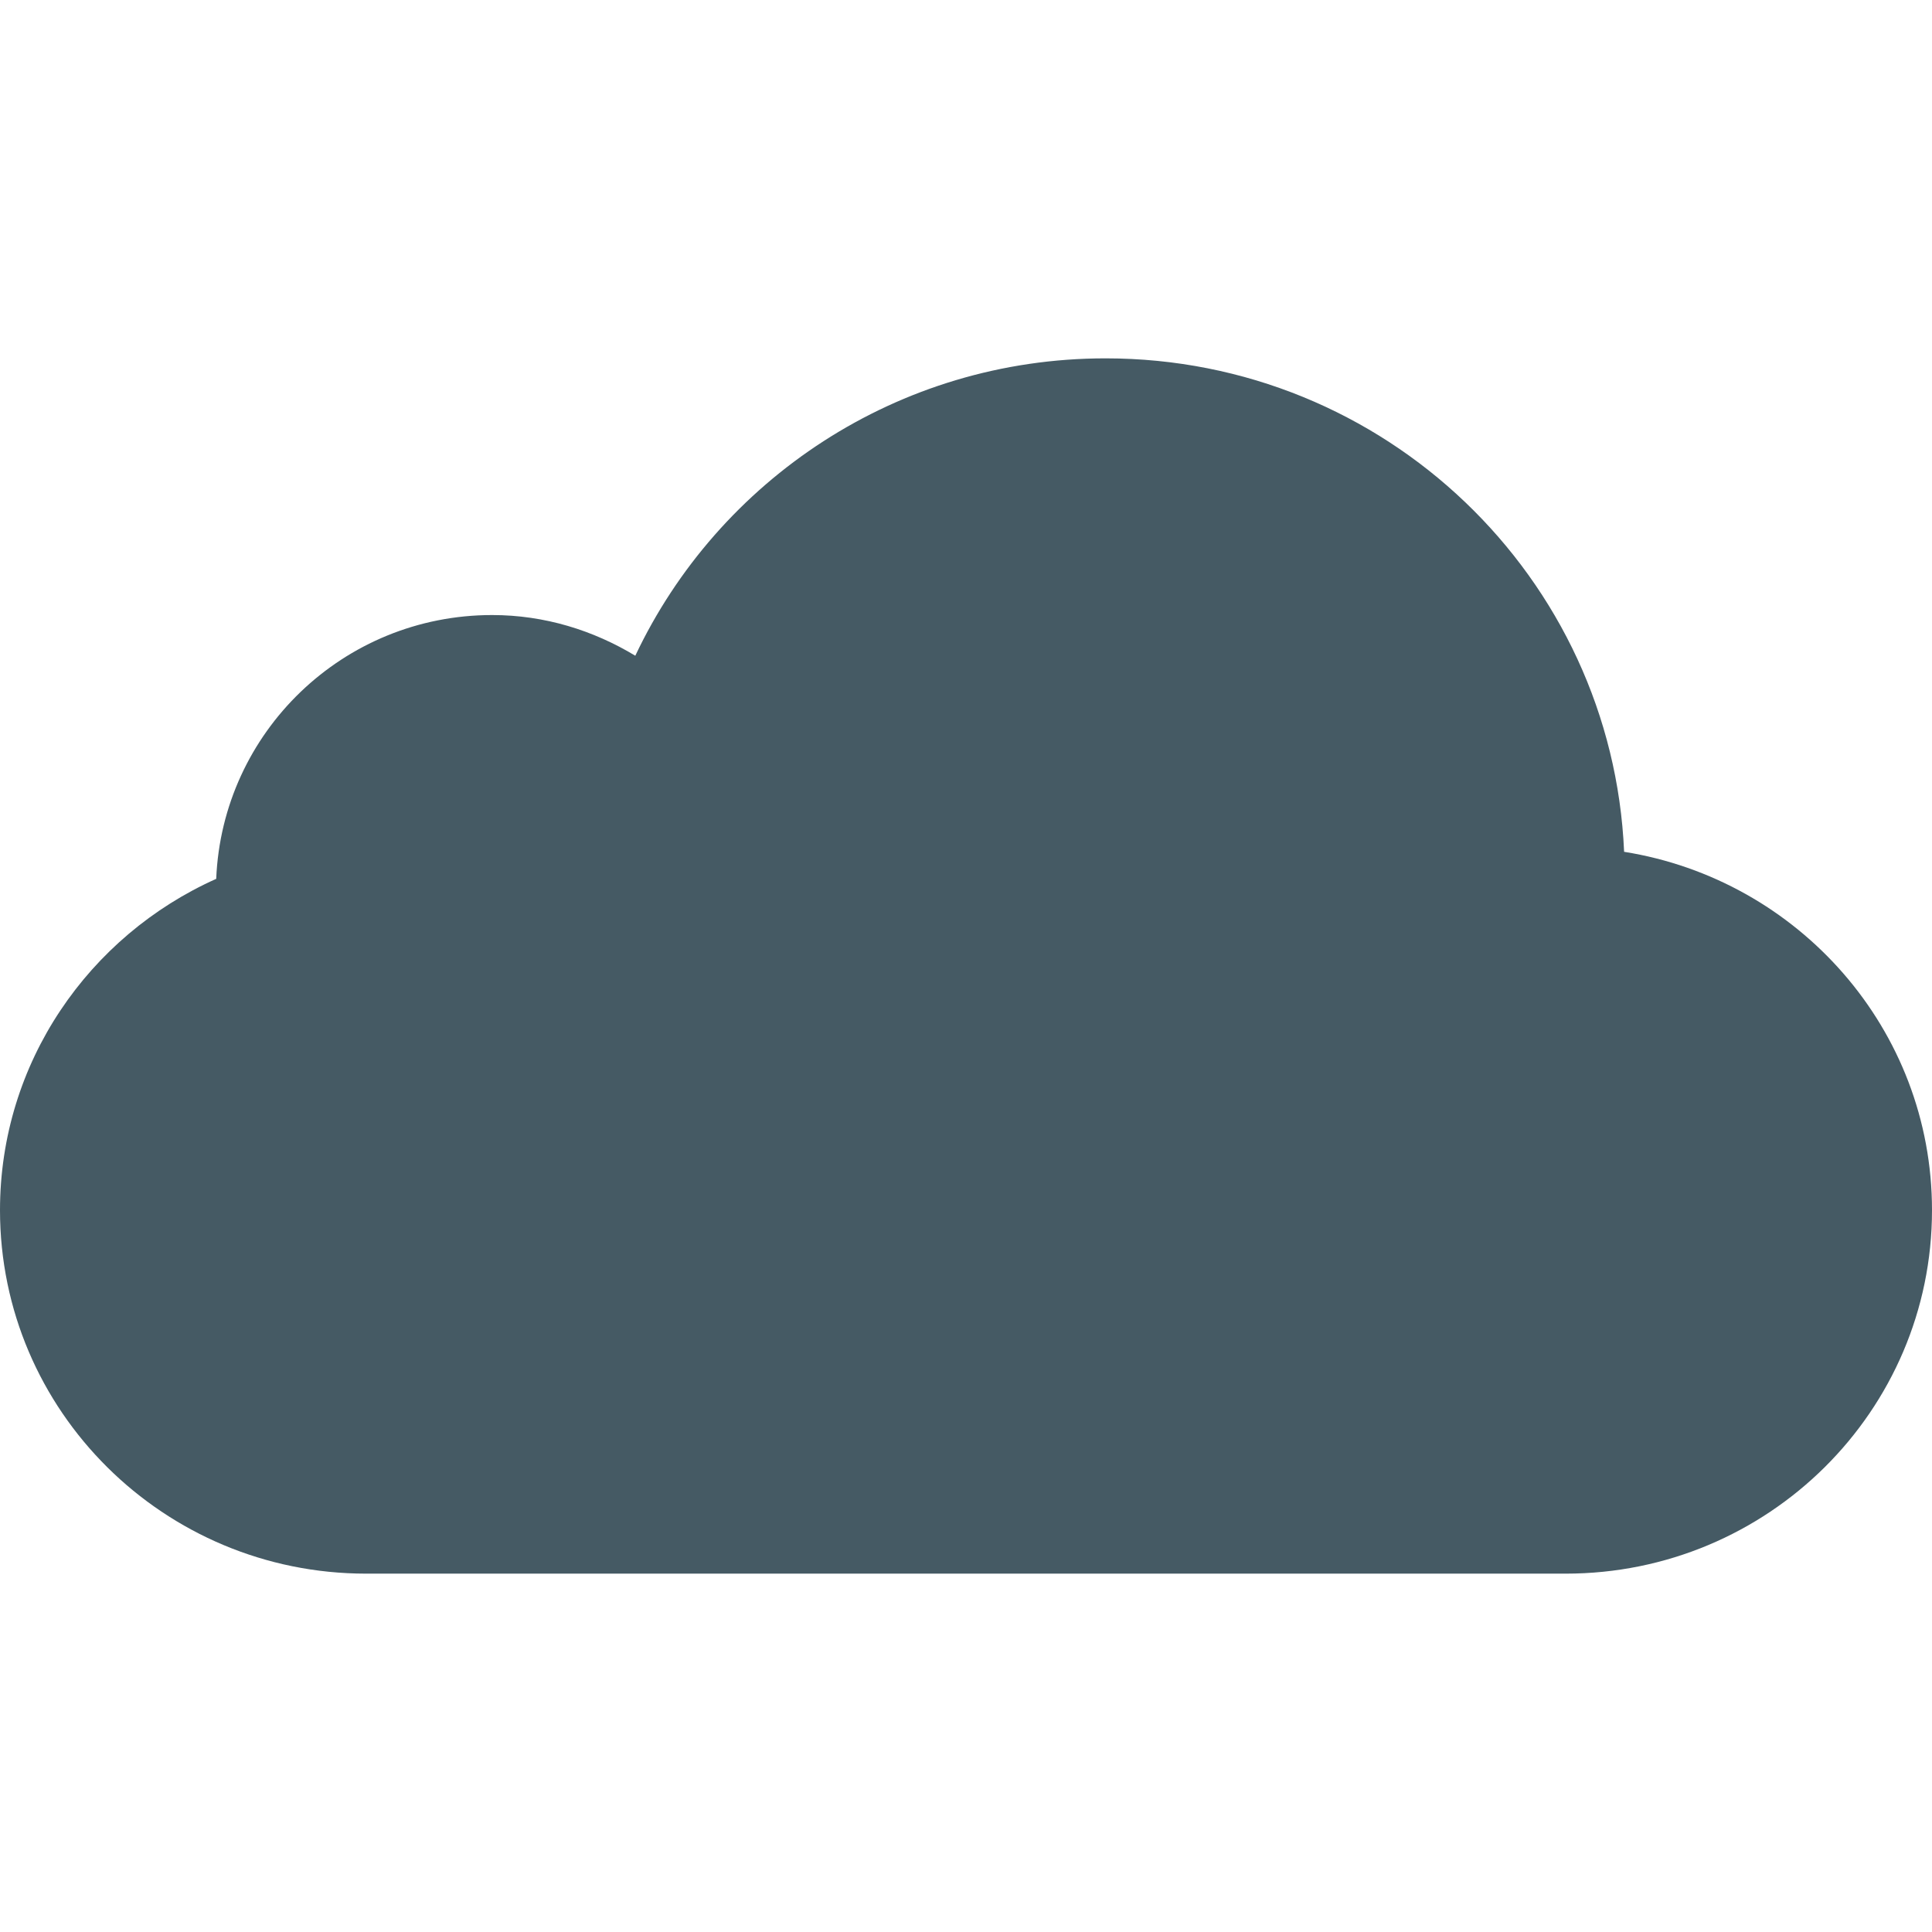 <?xml version="1.0" encoding="UTF-8" standalone="no"?><!DOCTYPE svg PUBLIC "-//W3C//DTD SVG 1.1//EN" "http://www.w3.org/Graphics/SVG/1.1/DTD/svg11.dtd"><svg width="100%" height="100%" viewBox="0 0 500 500" version="1.1" xmlns="http://www.w3.org/2000/svg" xmlns:xlink="http://www.w3.org/1999/xlink" xml:space="preserve" xmlns:serif="http://www.serif.com/" style="fill-rule:evenodd;clip-rule:evenodd;stroke-linejoin:round;stroke-miterlimit:2;"><path id="imprendi_cloud_primary" d="M420.319,220.448c-3.07,-71.008 -61.874,-127.706 -134.186,-127.706c-53.892,-0 -100.259,31.543 -121.718,76.961c-10.832,-6.547 -23.427,-10.53 -37.045,-10.53c-38.605,-0 -69.841,30.356 -71.416,68.274c-32.952,14.734 -55.954,47.543 -55.954,85.758c-0,51.948 42.43,94.053 94.764,94.053l310.425,0c52.365,0 94.811,-42.105 94.811,-94.053c-0,-46.839 -34.542,-85.555 -79.681,-92.757Z" style="fill:#455a64;"/></svg>